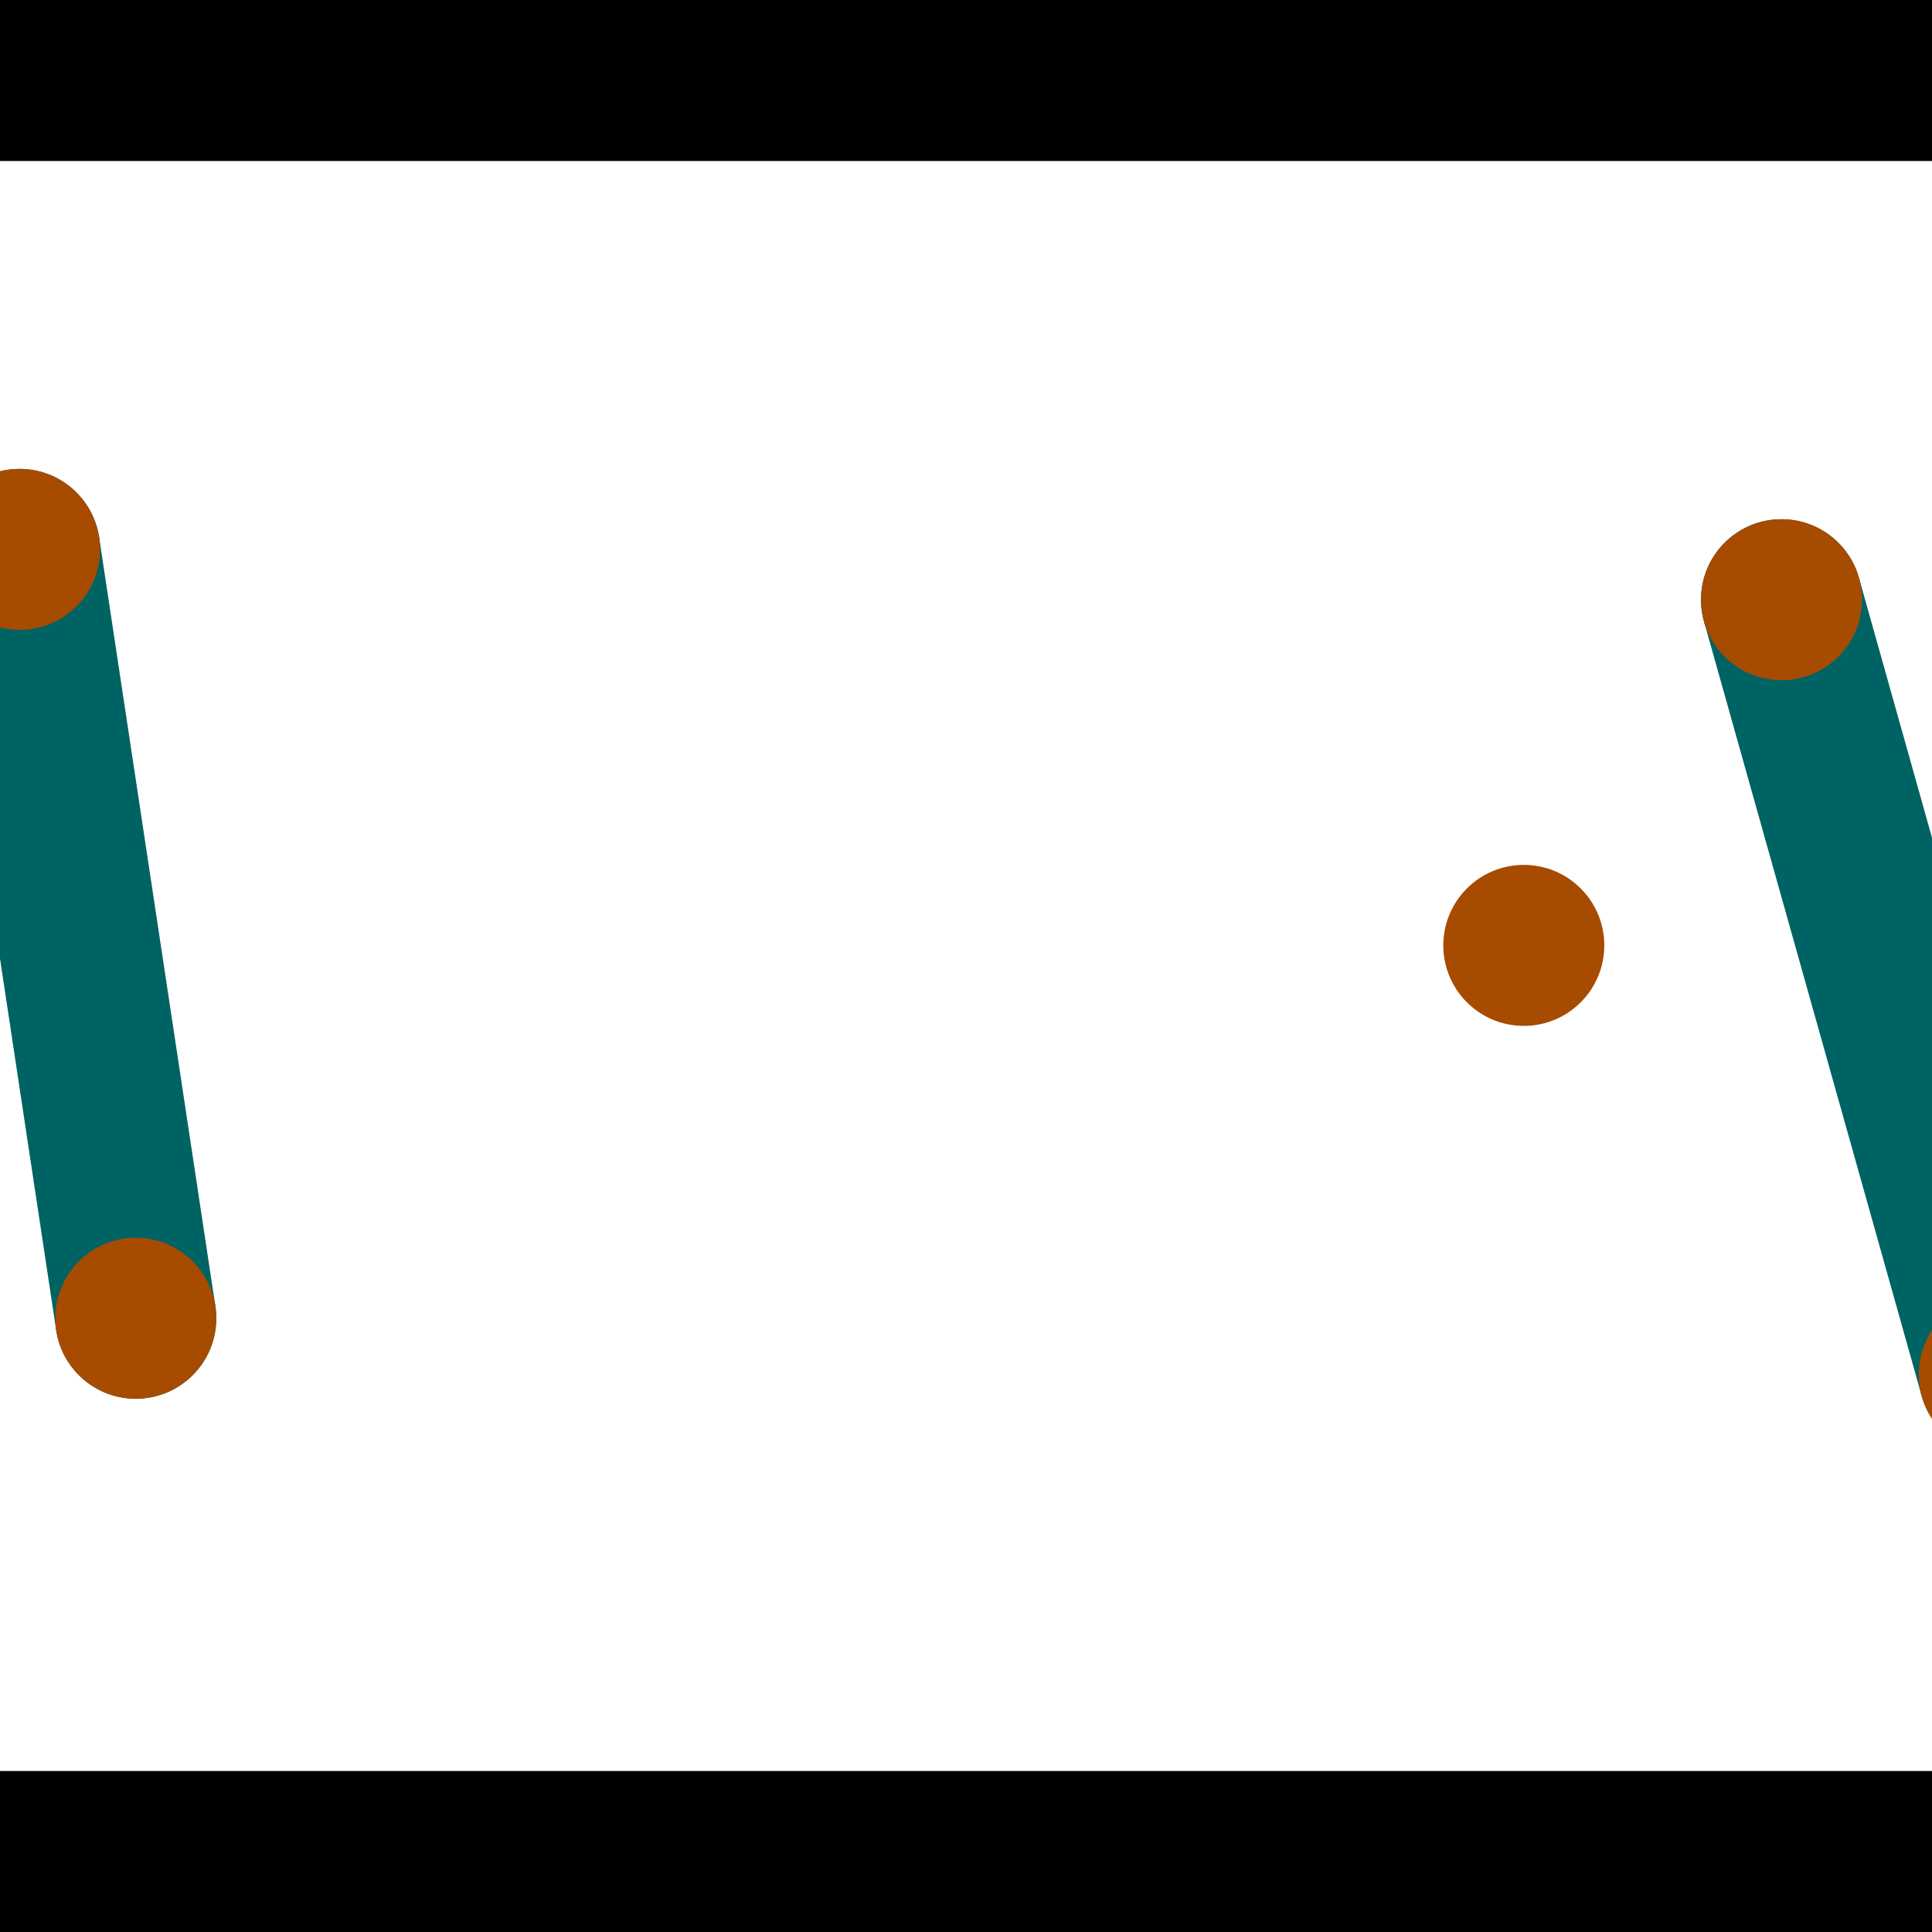 <?xml version="1.0" encoding="utf-8"?> <!-- Generator: Adobe Illustrator 13.0.0, SVG Export Plug-In . SVG Version: 6.00 Build 14948)  --> <svg version="1.2" baseProfile="tiny" id="Layer_1" xmlns="http://www.w3.org/2000/svg" xmlns:xlink="http://www.w3.org/1999/xlink" x="0px" y="0px" width="512px" height="512px" viewBox="0 0 512 512" xml:space="preserve">
<rect x="0" y="0" width="512" height="512" fill="#333333" stroke="none"/>
<polygon points="0,0 512,0 512,512 0,512" style="fill:#ffffff; stroke:#000000;stroke-width:0"/>
<polygon points="-15.91,148.787 26.277,142.409 57.079,346.16 14.892,352.537" style="fill:#006363; stroke:#000000;stroke-width:0"/>
<circle fill="#006363" stroke="#006363" stroke-width="0" cx="5.184" cy="145.598" r="21.333"/>
<circle fill="#006363" stroke="#006363" stroke-width="0" cx="35.986" cy="349.349" r="21.333"/>
<polygon points="451.577,164.702 492.652,153.156 550.362,358.474 509.287,370.019" style="fill:#006363; stroke:#000000;stroke-width:0"/>
<circle fill="#006363" stroke="#006363" stroke-width="0" cx="472.115" cy="158.929" r="21.333"/>
<circle fill="#006363" stroke="#006363" stroke-width="0" cx="529.824" cy="364.247" r="21.333"/>
<polygon points="1256,469.333 256,1469.33 -744,469.333" style="fill:#000000; stroke:#000000;stroke-width:0"/>
<polygon points="-744,42.667 256,-957.333 1256,42.667" style="fill:#000000; stroke:#000000;stroke-width:0"/>
<circle fill="#a64b00" stroke="#a64b00" stroke-width="0" cx="5.184" cy="145.598" r="21.333"/>
<circle fill="#a64b00" stroke="#a64b00" stroke-width="0" cx="35.986" cy="349.349" r="21.333"/>
<circle fill="#a64b00" stroke="#a64b00" stroke-width="0" cx="472.115" cy="158.929" r="21.333"/>
<circle fill="#a64b00" stroke="#a64b00" stroke-width="0" cx="529.824" cy="364.247" r="21.333"/>
<circle fill="#a64b00" stroke="#a64b00" stroke-width="0" cx="403.823" cy="250.538" r="21.333"/>
</svg>
